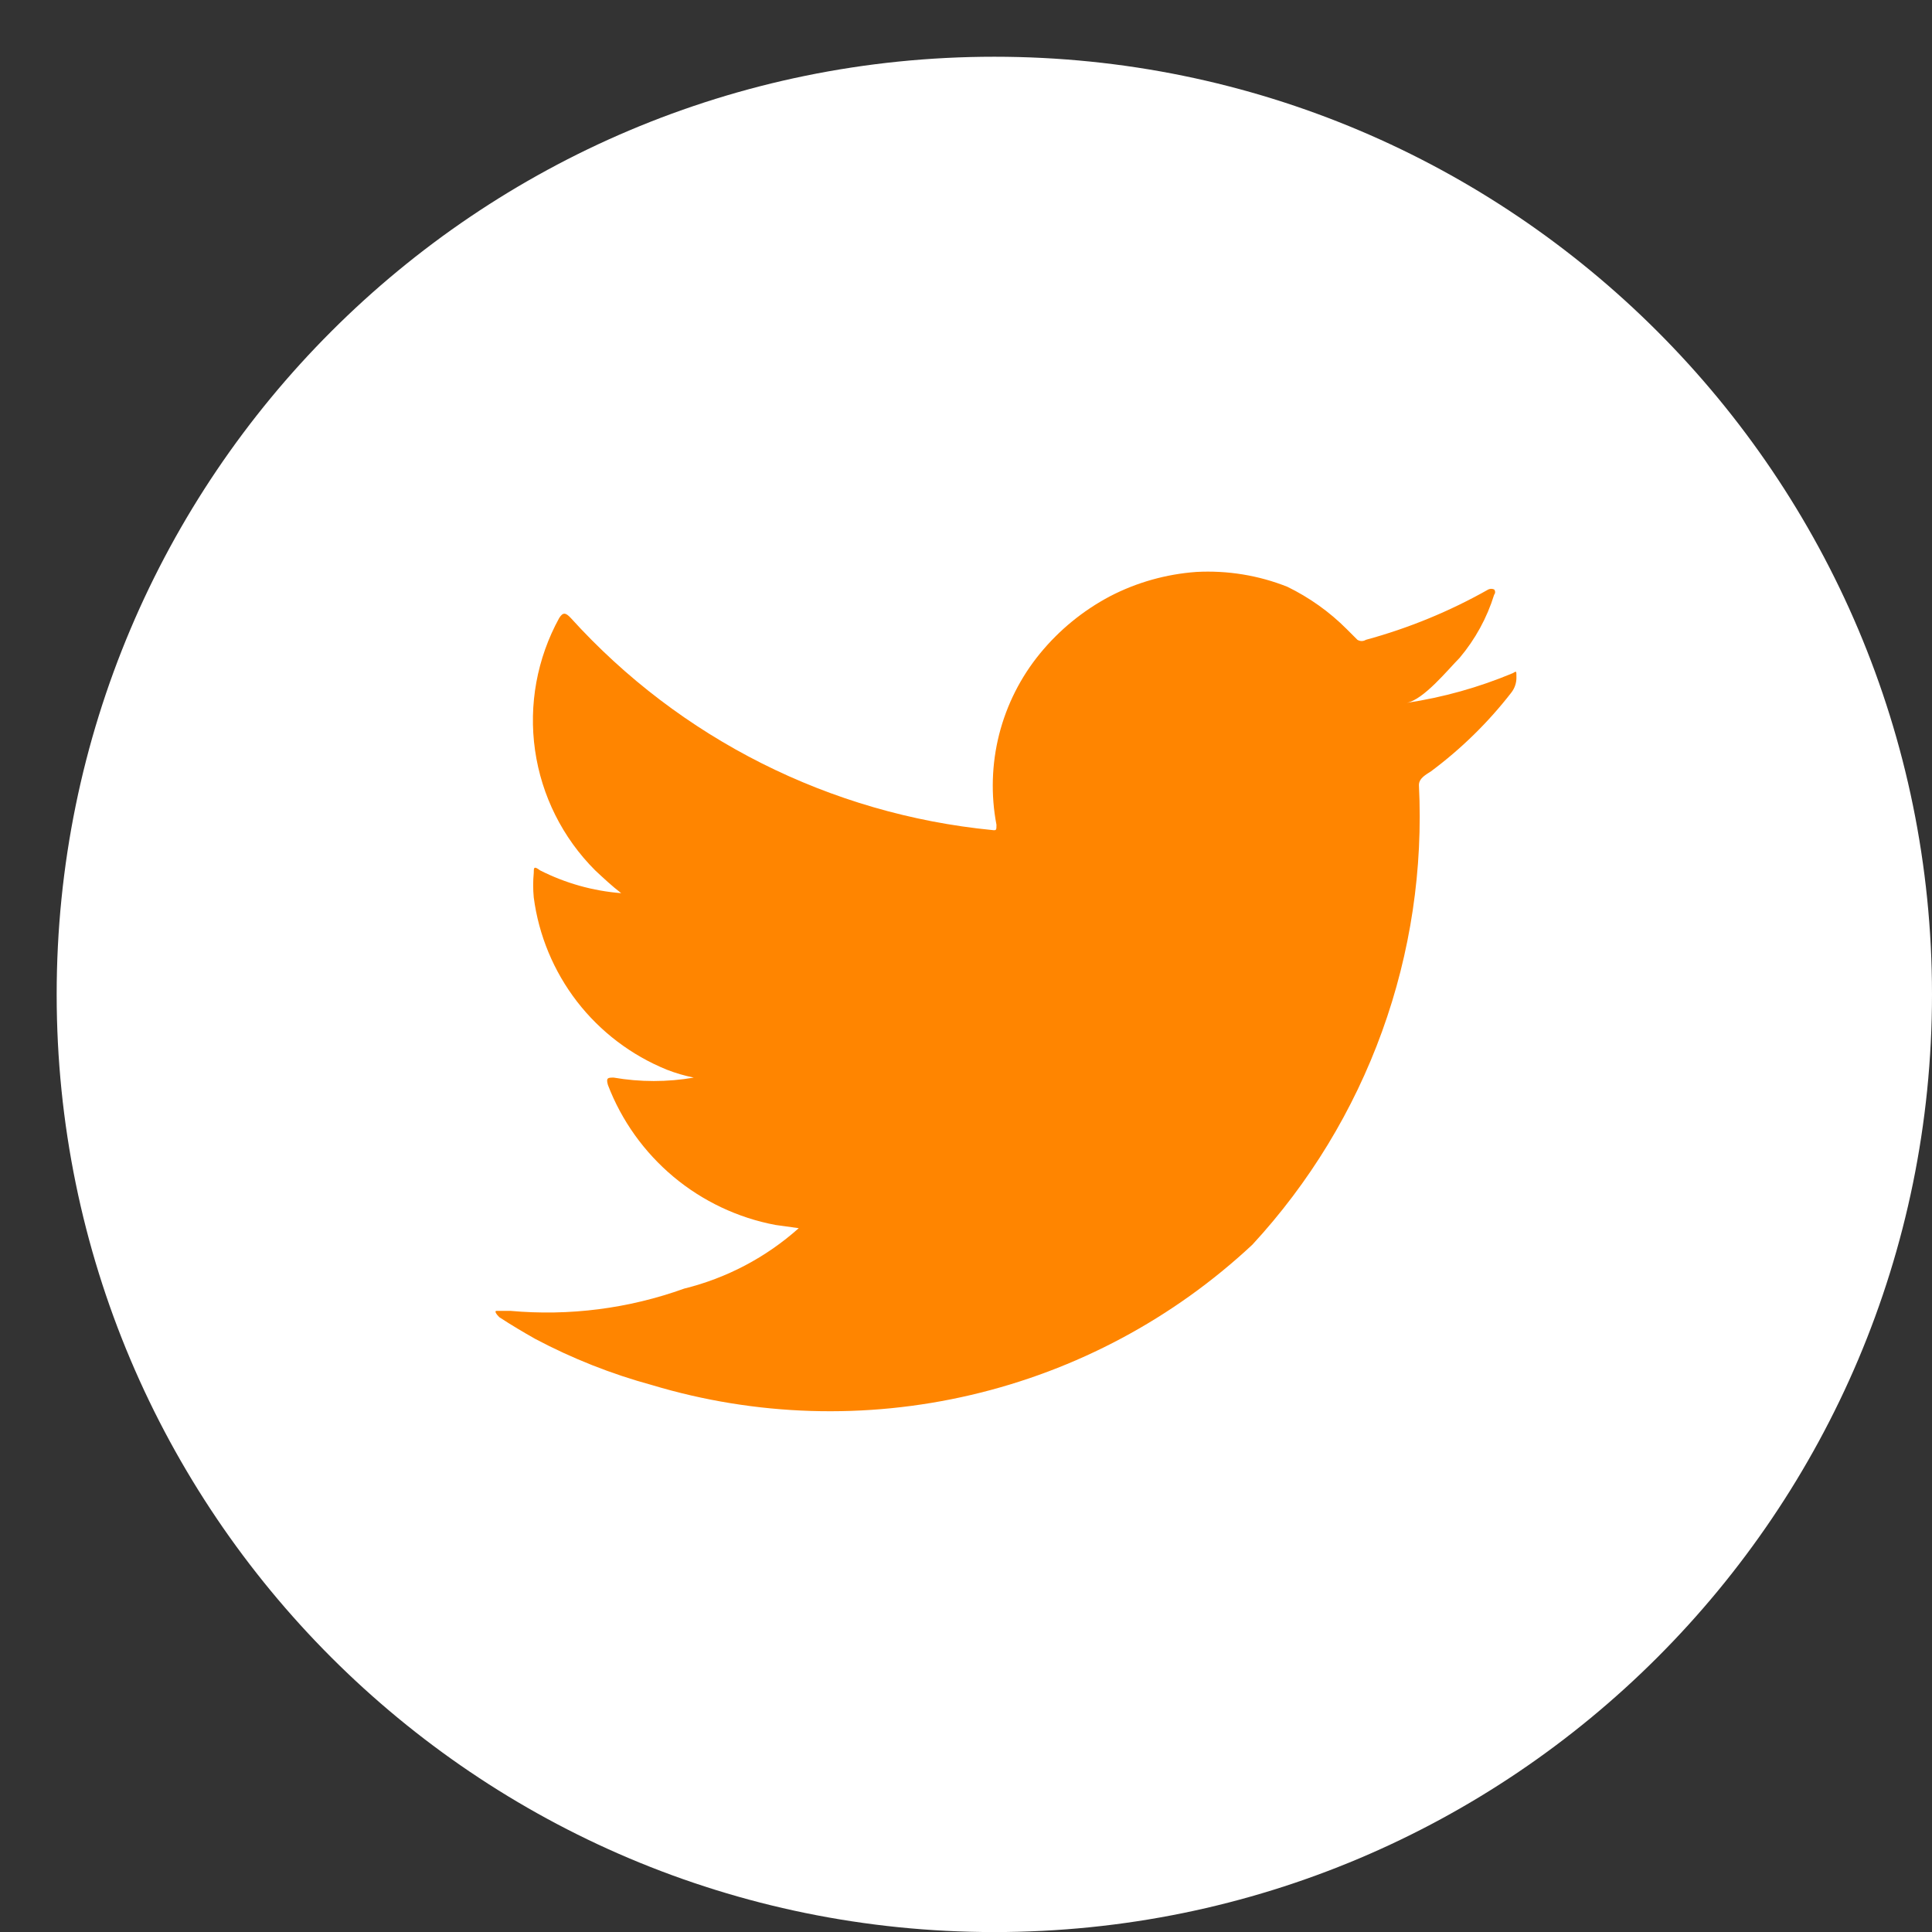 <svg width="30" height="30" viewBox="0 0 30 30" fill="none" xmlns="http://www.w3.org/2000/svg">
<rect x="0" y="0" width="30" height="30" fill="#333333" stroke="none"/>
<g id="twitter-icon-png-free-download 1" clip-path="url(#clip0_1_65)">
<g id="ELEMENTS">
<path id="Vector" d="M15.44 30.001C23.481 30.001 30 23.482 30 15.441C30 7.4 23.481 0.881 15.44 0.881C7.399 0.881 0.88 7.4 0.88 15.441C0.88 23.482 7.399 30.001 15.44 30.001Z" fill="white"/>
<path id="Vector_2" d="M23.49 10.453C22.962 10.674 22.409 10.829 21.843 10.914C22.107 10.865 22.485 10.396 22.666 10.214C22.908 9.926 23.09 9.594 23.201 9.235C23.211 9.223 23.216 9.209 23.216 9.194C23.216 9.179 23.211 9.164 23.201 9.153C23.187 9.147 23.172 9.143 23.156 9.143C23.141 9.143 23.125 9.147 23.111 9.153C22.512 9.492 21.874 9.754 21.21 9.935C21.19 9.947 21.167 9.954 21.144 9.954C21.12 9.954 21.098 9.947 21.078 9.935L20.913 9.77C20.645 9.501 20.333 9.279 19.991 9.112C19.542 8.933 19.059 8.855 18.576 8.881C18.108 8.915 17.651 9.043 17.234 9.26C16.817 9.481 16.447 9.783 16.148 10.149C15.848 10.515 15.632 10.944 15.515 11.403C15.399 11.862 15.384 12.341 15.473 12.807C15.473 12.889 15.473 12.898 15.407 12.889C12.893 12.643 10.56 11.47 8.864 9.597C8.781 9.507 8.74 9.507 8.683 9.597C8.339 10.223 8.207 10.943 8.308 11.649C8.409 12.356 8.737 13.011 9.242 13.515C9.374 13.638 9.506 13.762 9.646 13.869C9.207 13.835 8.779 13.714 8.386 13.515C8.288 13.441 8.288 13.474 8.288 13.556C8.276 13.682 8.276 13.809 8.288 13.935C8.365 14.523 8.597 15.081 8.959 15.551C9.322 16.021 9.803 16.386 10.354 16.61C10.489 16.663 10.63 16.704 10.773 16.733C10.362 16.804 9.942 16.804 9.53 16.733C9.44 16.733 9.407 16.733 9.44 16.848C9.652 17.402 10.003 17.892 10.458 18.273C10.913 18.653 11.458 18.911 12.041 19.021L12.403 19.071C11.896 19.524 11.285 19.846 10.625 20.009C9.761 20.32 8.84 20.438 7.925 20.355C7.786 20.355 7.753 20.355 7.711 20.355C7.67 20.355 7.711 20.412 7.753 20.453C7.942 20.577 8.123 20.684 8.312 20.791C8.888 21.096 9.495 21.336 10.123 21.507C11.732 21.991 13.441 22.044 15.077 21.661C16.713 21.279 18.221 20.473 19.448 19.326C20.332 18.368 21.016 17.244 21.46 16.018C21.904 14.793 22.098 13.491 22.033 12.19C22.033 12.083 22.148 12.025 22.222 11.976C22.689 11.628 23.108 11.218 23.465 10.758C23.521 10.688 23.55 10.6 23.547 10.511C23.547 10.412 23.547 10.42 23.49 10.453Z" fill="#FF8500"/>
</g>
</g>
<defs>
<clipPath id="clip0_1_65">
<rect width="29.12" height="29.12" fill="white" transform="translate(0.88 0.881)"/>
</clipPath>
</defs>
</svg>
